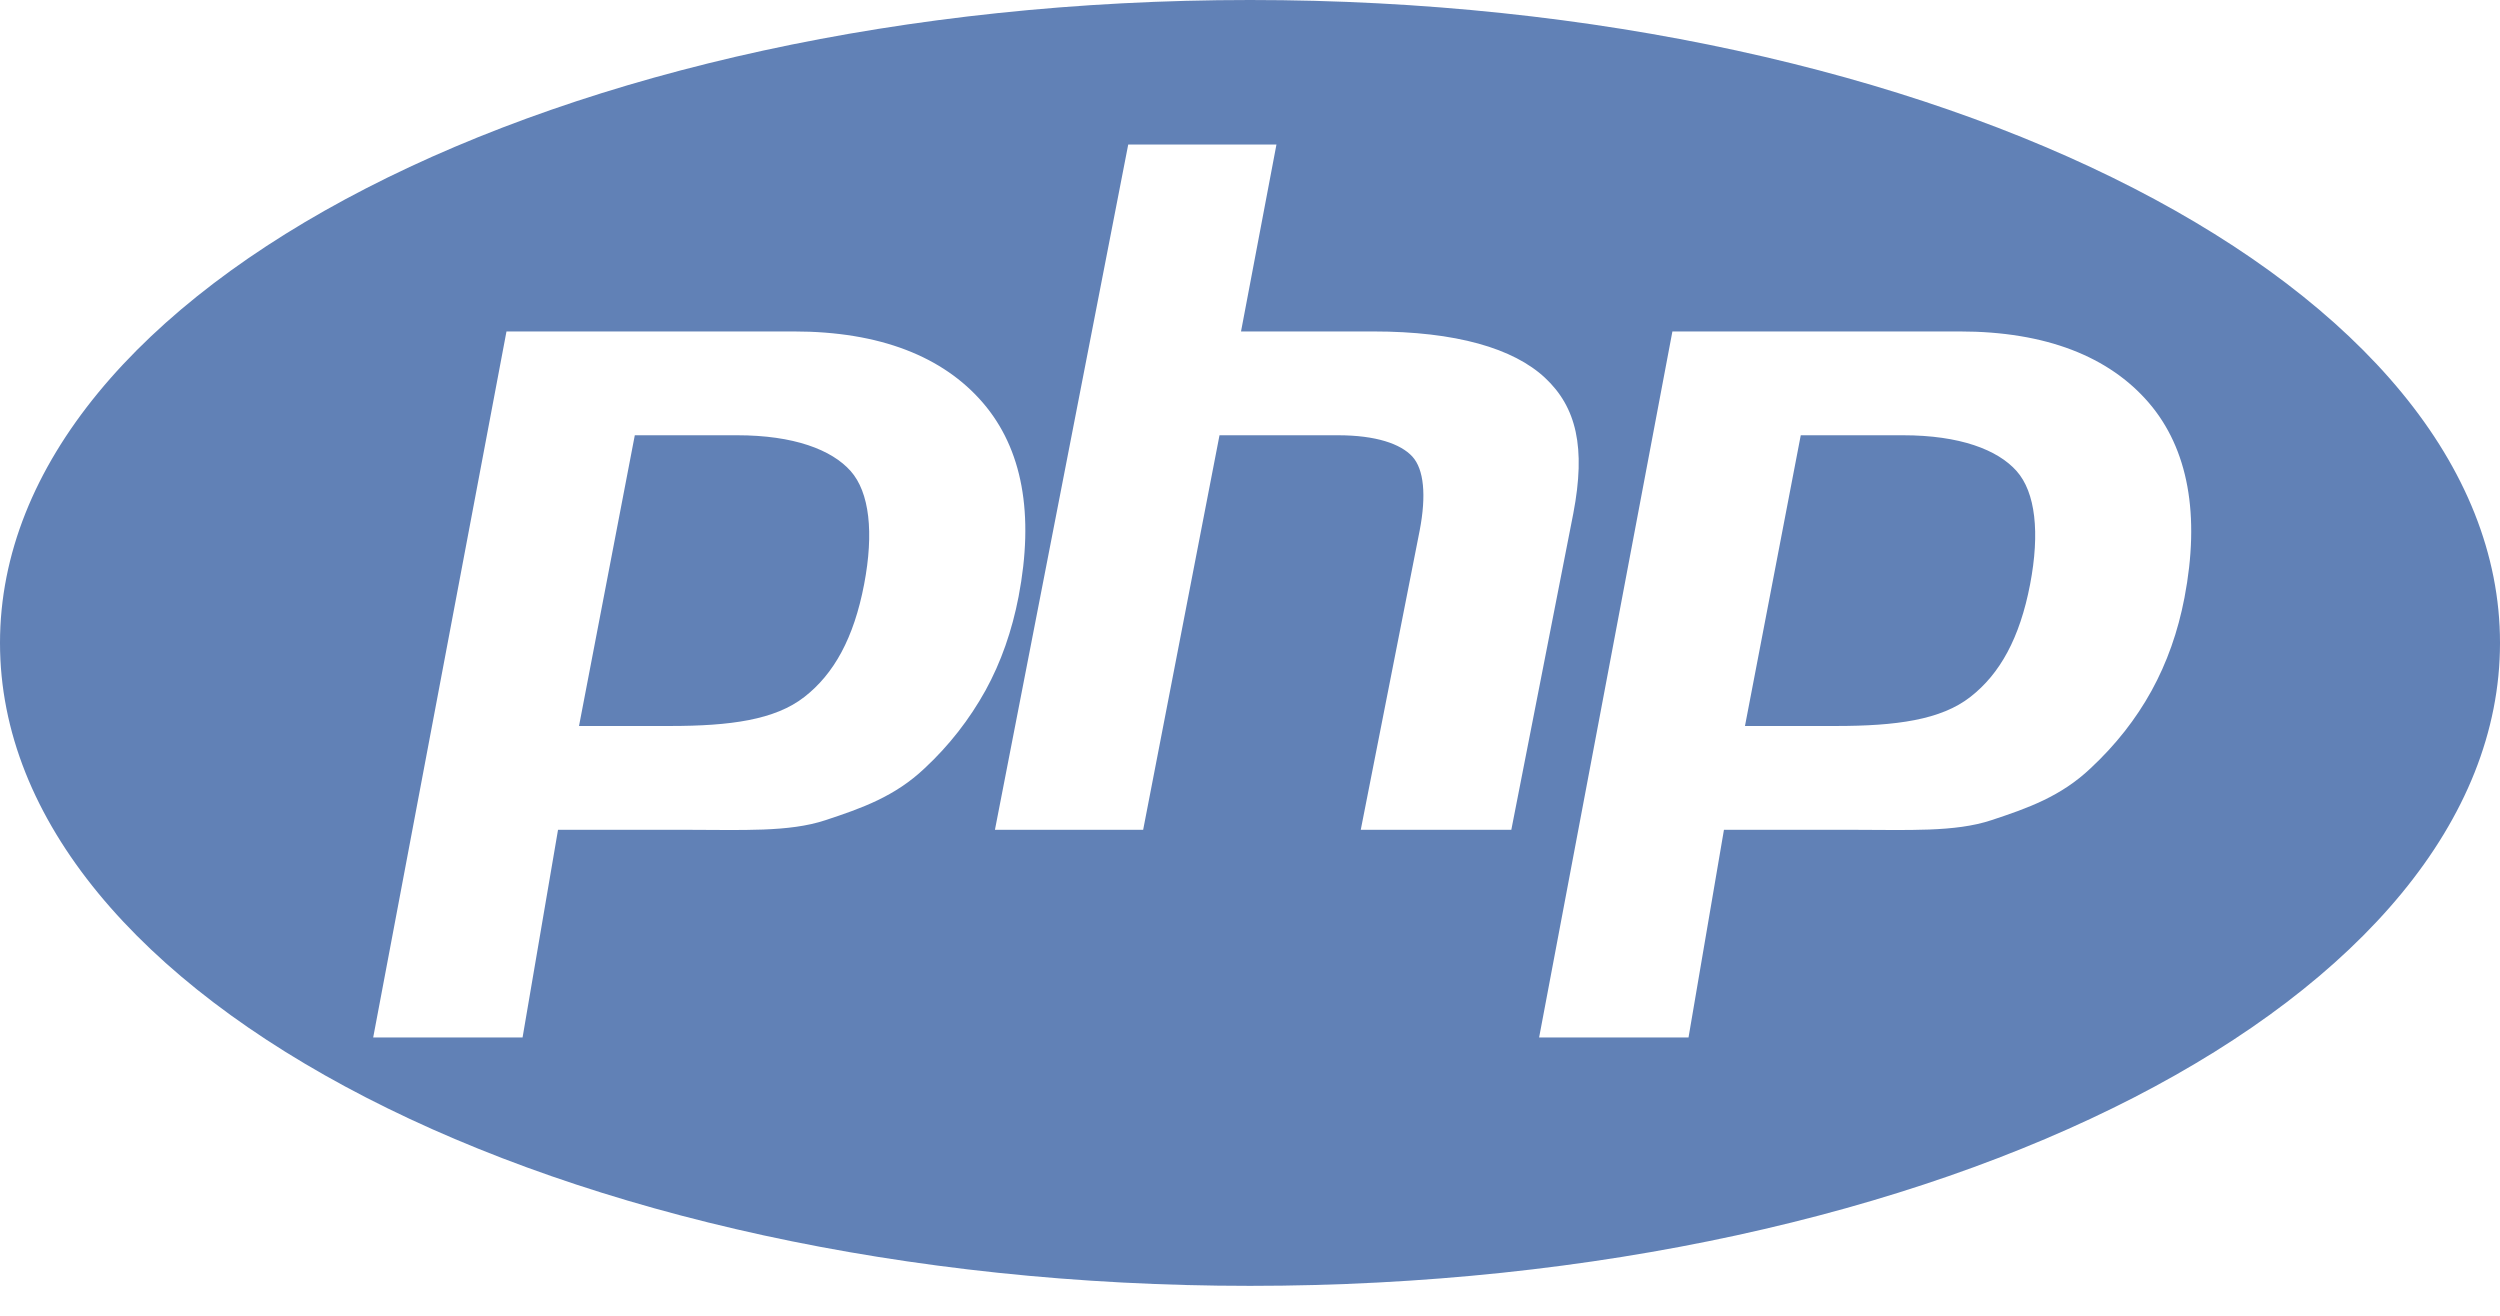 <svg width="76" height="40" viewBox="0 0 76 40" fill="none" xmlns="http://www.w3.org/2000/svg">
<path d="M38 0C17.014 0 0 8.751 0 19.545C0 30.339 17.014 39.09 38 39.09C58.986 39.09 76 30.339 76 19.545C76 8.751 58.986 0 38 0ZM28.112 23.353C27.205 24.214 26.198 24.569 25.089 24.935C23.98 25.302 22.569 25.226 20.853 25.226H16.964L15.886 31.539H11.345L15.397 10.076H24.13C26.757 10.076 28.673 10.843 29.878 12.242C31.083 13.642 31.445 15.629 30.965 18.137C30.766 19.17 30.432 20.131 29.961 20.987C29.472 21.87 28.848 22.669 28.112 23.353V23.353ZM41.367 25.226L43.159 16.123C43.363 15.058 43.289 14.266 42.935 13.879C42.58 13.492 41.827 13.232 40.674 13.232H37.073L34.752 25.226H30.246L34.298 4.394H38.804L37.727 10.076H41.741C44.267 10.076 46.008 10.59 46.967 11.484C47.925 12.378 48.212 13.603 47.829 15.605L45.944 25.226H41.367ZM66.408 18.17C66.21 19.203 65.876 20.148 65.405 21.003C64.933 21.86 64.318 22.643 63.557 23.353C62.65 24.214 61.642 24.569 60.534 24.935C59.426 25.302 58.013 25.226 56.297 25.226H52.408L51.331 31.539H46.789L50.841 10.076H59.574C62.202 10.076 64.118 10.843 65.322 12.242C66.526 13.642 66.888 15.663 66.408 18.17V18.17ZM57.853 13.232H54.743L53.047 22.07H55.809C57.639 22.07 59.004 21.887 59.9 21.186C60.797 20.487 61.401 19.401 61.715 17.764C62.016 16.192 61.879 14.965 61.304 14.319C60.729 13.672 59.579 13.232 57.853 13.232V13.232ZM22.409 13.232H19.298L17.602 22.07H20.364C22.195 22.07 23.559 21.887 24.455 21.186C25.351 20.487 25.956 19.401 26.269 17.764C26.57 16.192 26.433 14.965 25.859 14.319C25.284 13.672 24.134 13.232 22.409 13.232Z" fill="#6181B6"/>
</svg>

